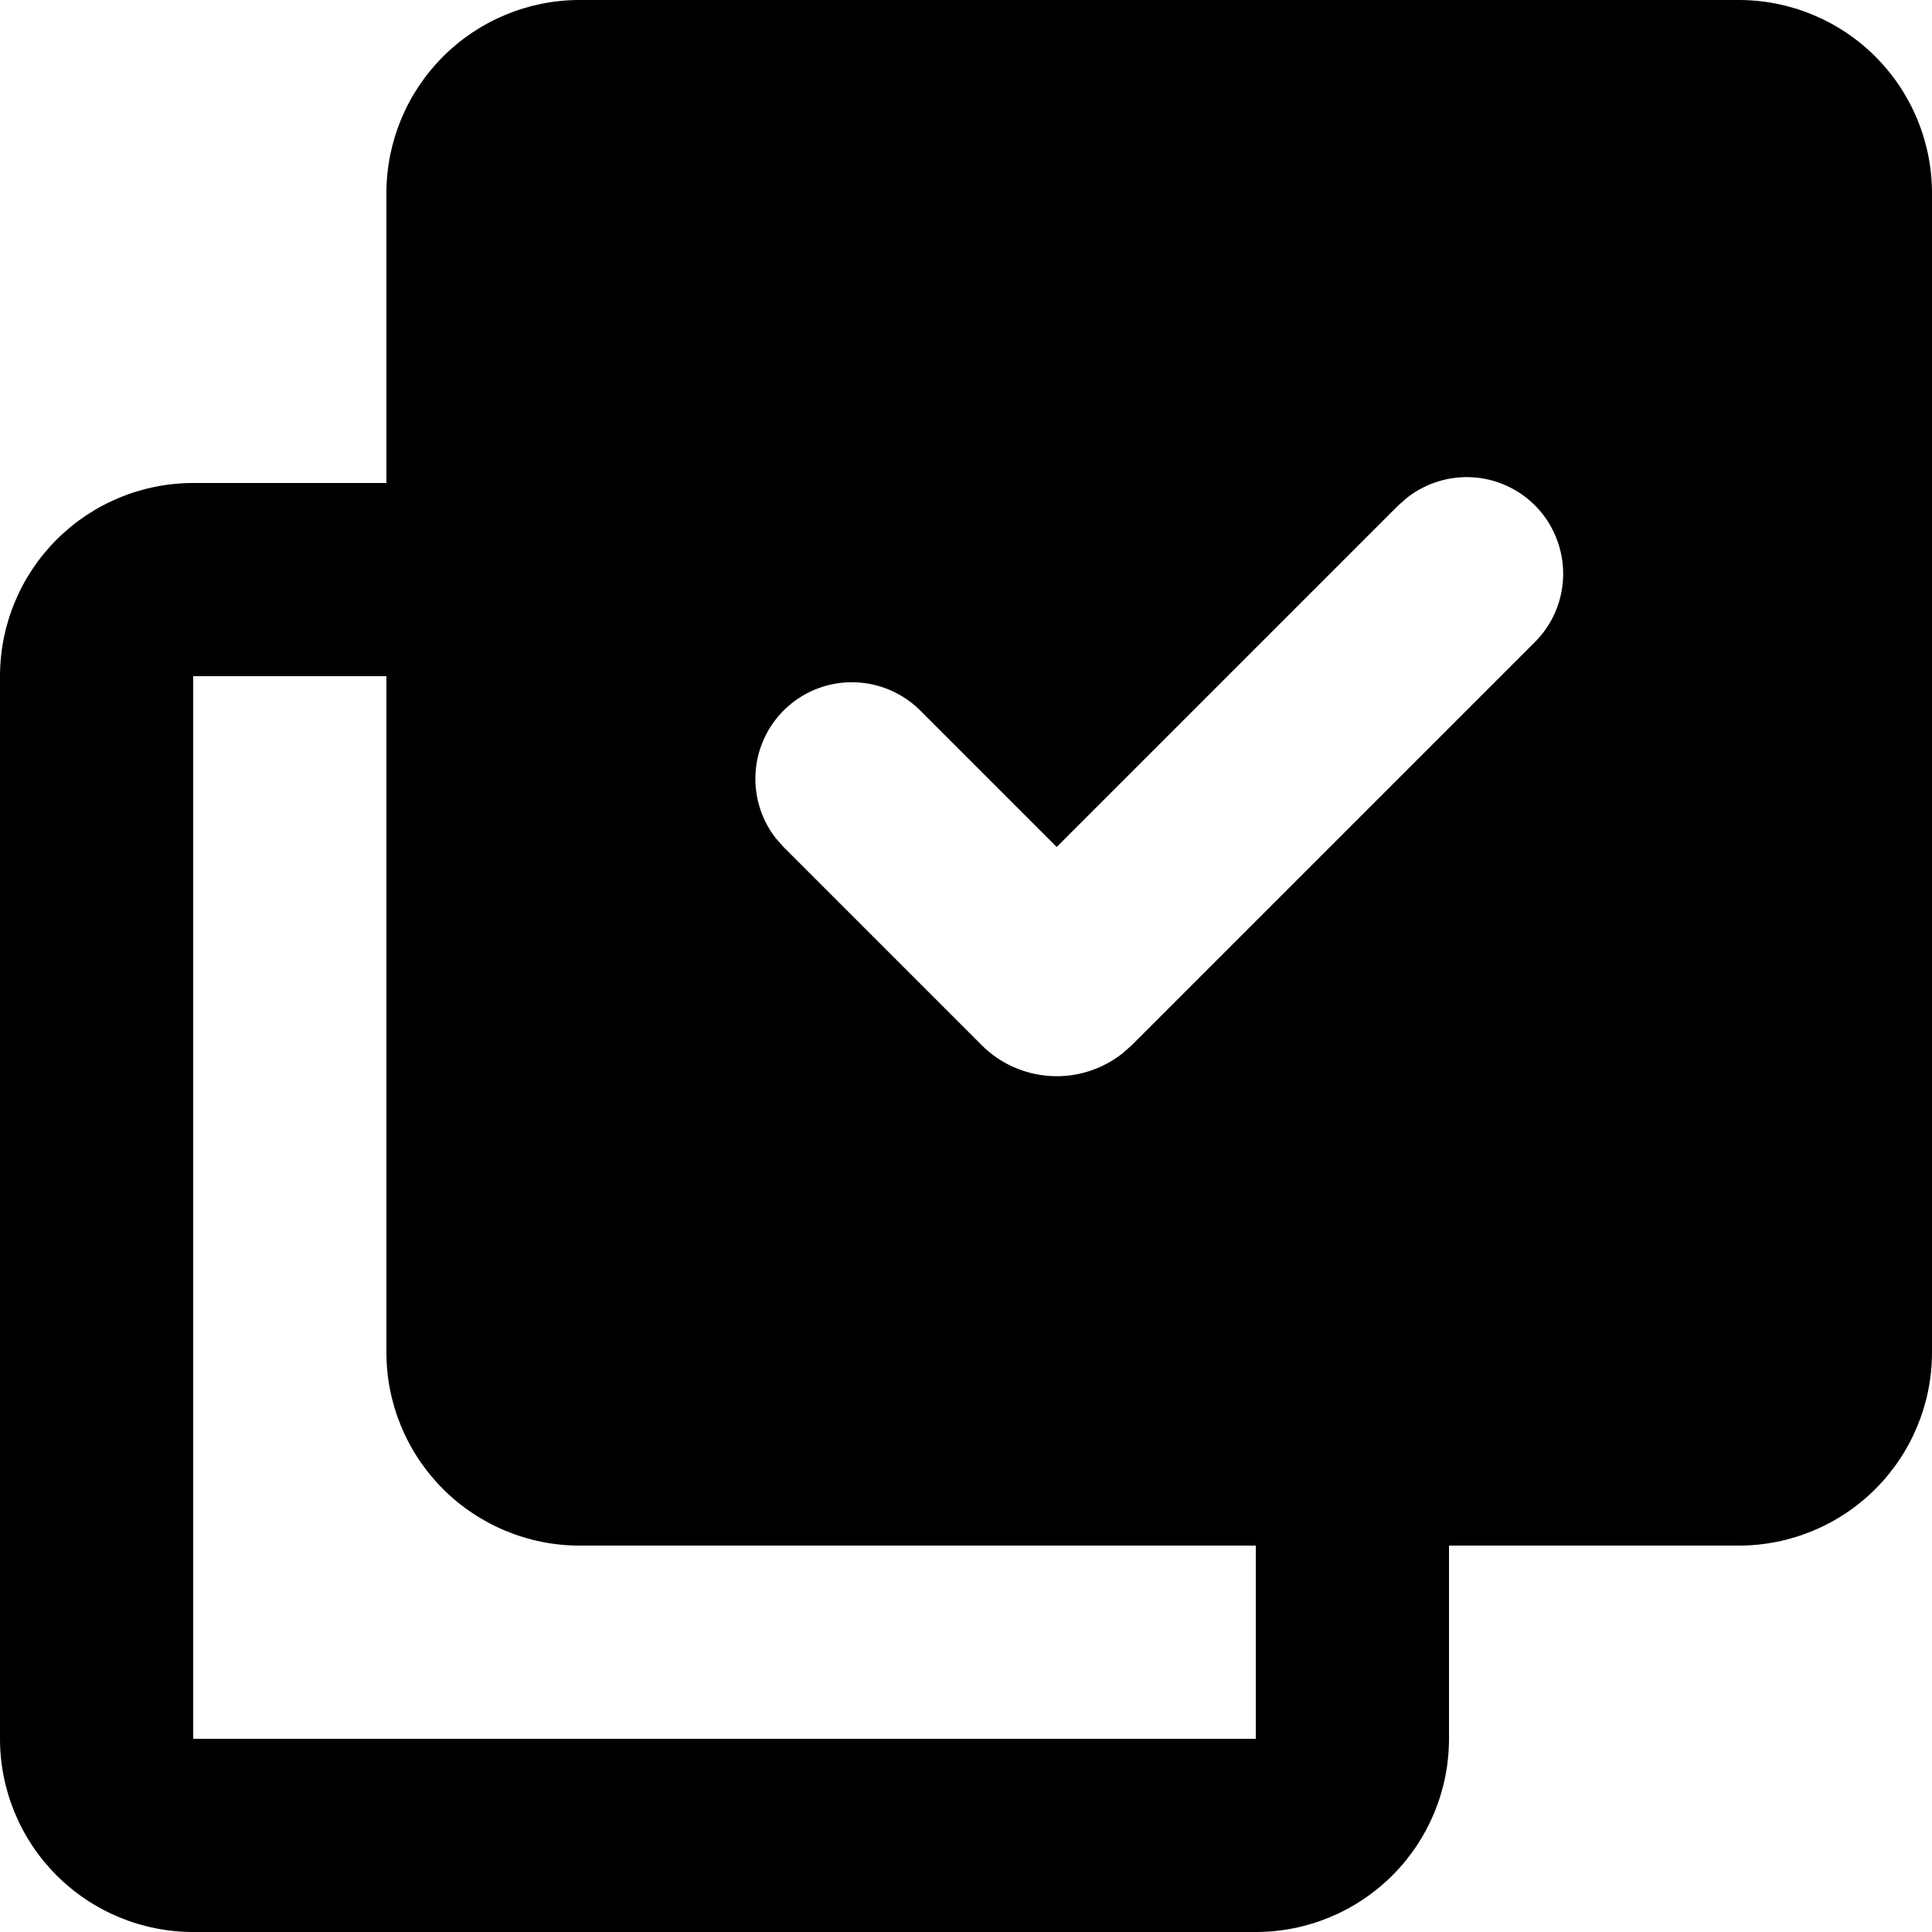 <svg width="20" height="20" viewBox="0 0 20 20" fill="none" xmlns="http://www.w3.org/2000/svg">
<path fill-rule="evenodd" clip-rule="evenodd" d="M18 0C18.53 0 19.039 0.211 19.414 0.586C19.789 0.961 20 1.47 20 2V14C20 14.53 19.789 15.039 19.414 15.414C19.039 15.789 18.53 16 18 16H15V18C15 18.53 14.789 19.039 14.414 19.414C14.039 19.789 13.53 20 13 20H2C1.47 20 0.961 19.789 0.586 19.414C0.211 19.039 0 18.53 0 18V7C0 6.47 0.211 5.961 0.586 5.586C0.961 5.211 1.47 5 2 5H4V2C4 1.47 4.211 0.961 4.586 0.586C4.961 0.211 5.47 0 6 0H18ZM4 7H2V18H13V16H6C5.47 16 4.961 15.789 4.586 15.414C4.211 15.039 4 14.53 4 14V7ZM15.89 5.232C15.718 5.06 15.489 4.956 15.246 4.941C15.003 4.926 14.762 5 14.57 5.149L14.475 5.232L10.939 8.768L9.525 7.354C9.345 7.175 9.104 7.071 8.85 7.063C8.596 7.055 8.348 7.144 8.158 7.312C7.967 7.48 7.848 7.715 7.824 7.967C7.8 8.22 7.873 8.473 8.028 8.674L8.111 8.768L10.161 10.818C10.351 11.009 10.605 11.123 10.875 11.139C11.144 11.155 11.409 11.071 11.621 10.904L11.717 10.819L15.889 6.647C15.982 6.554 16.056 6.444 16.106 6.322C16.156 6.201 16.182 6.071 16.182 5.939C16.182 5.808 16.156 5.678 16.106 5.557C16.056 5.435 15.983 5.325 15.89 5.232Z" fill="black"/>
</svg>
